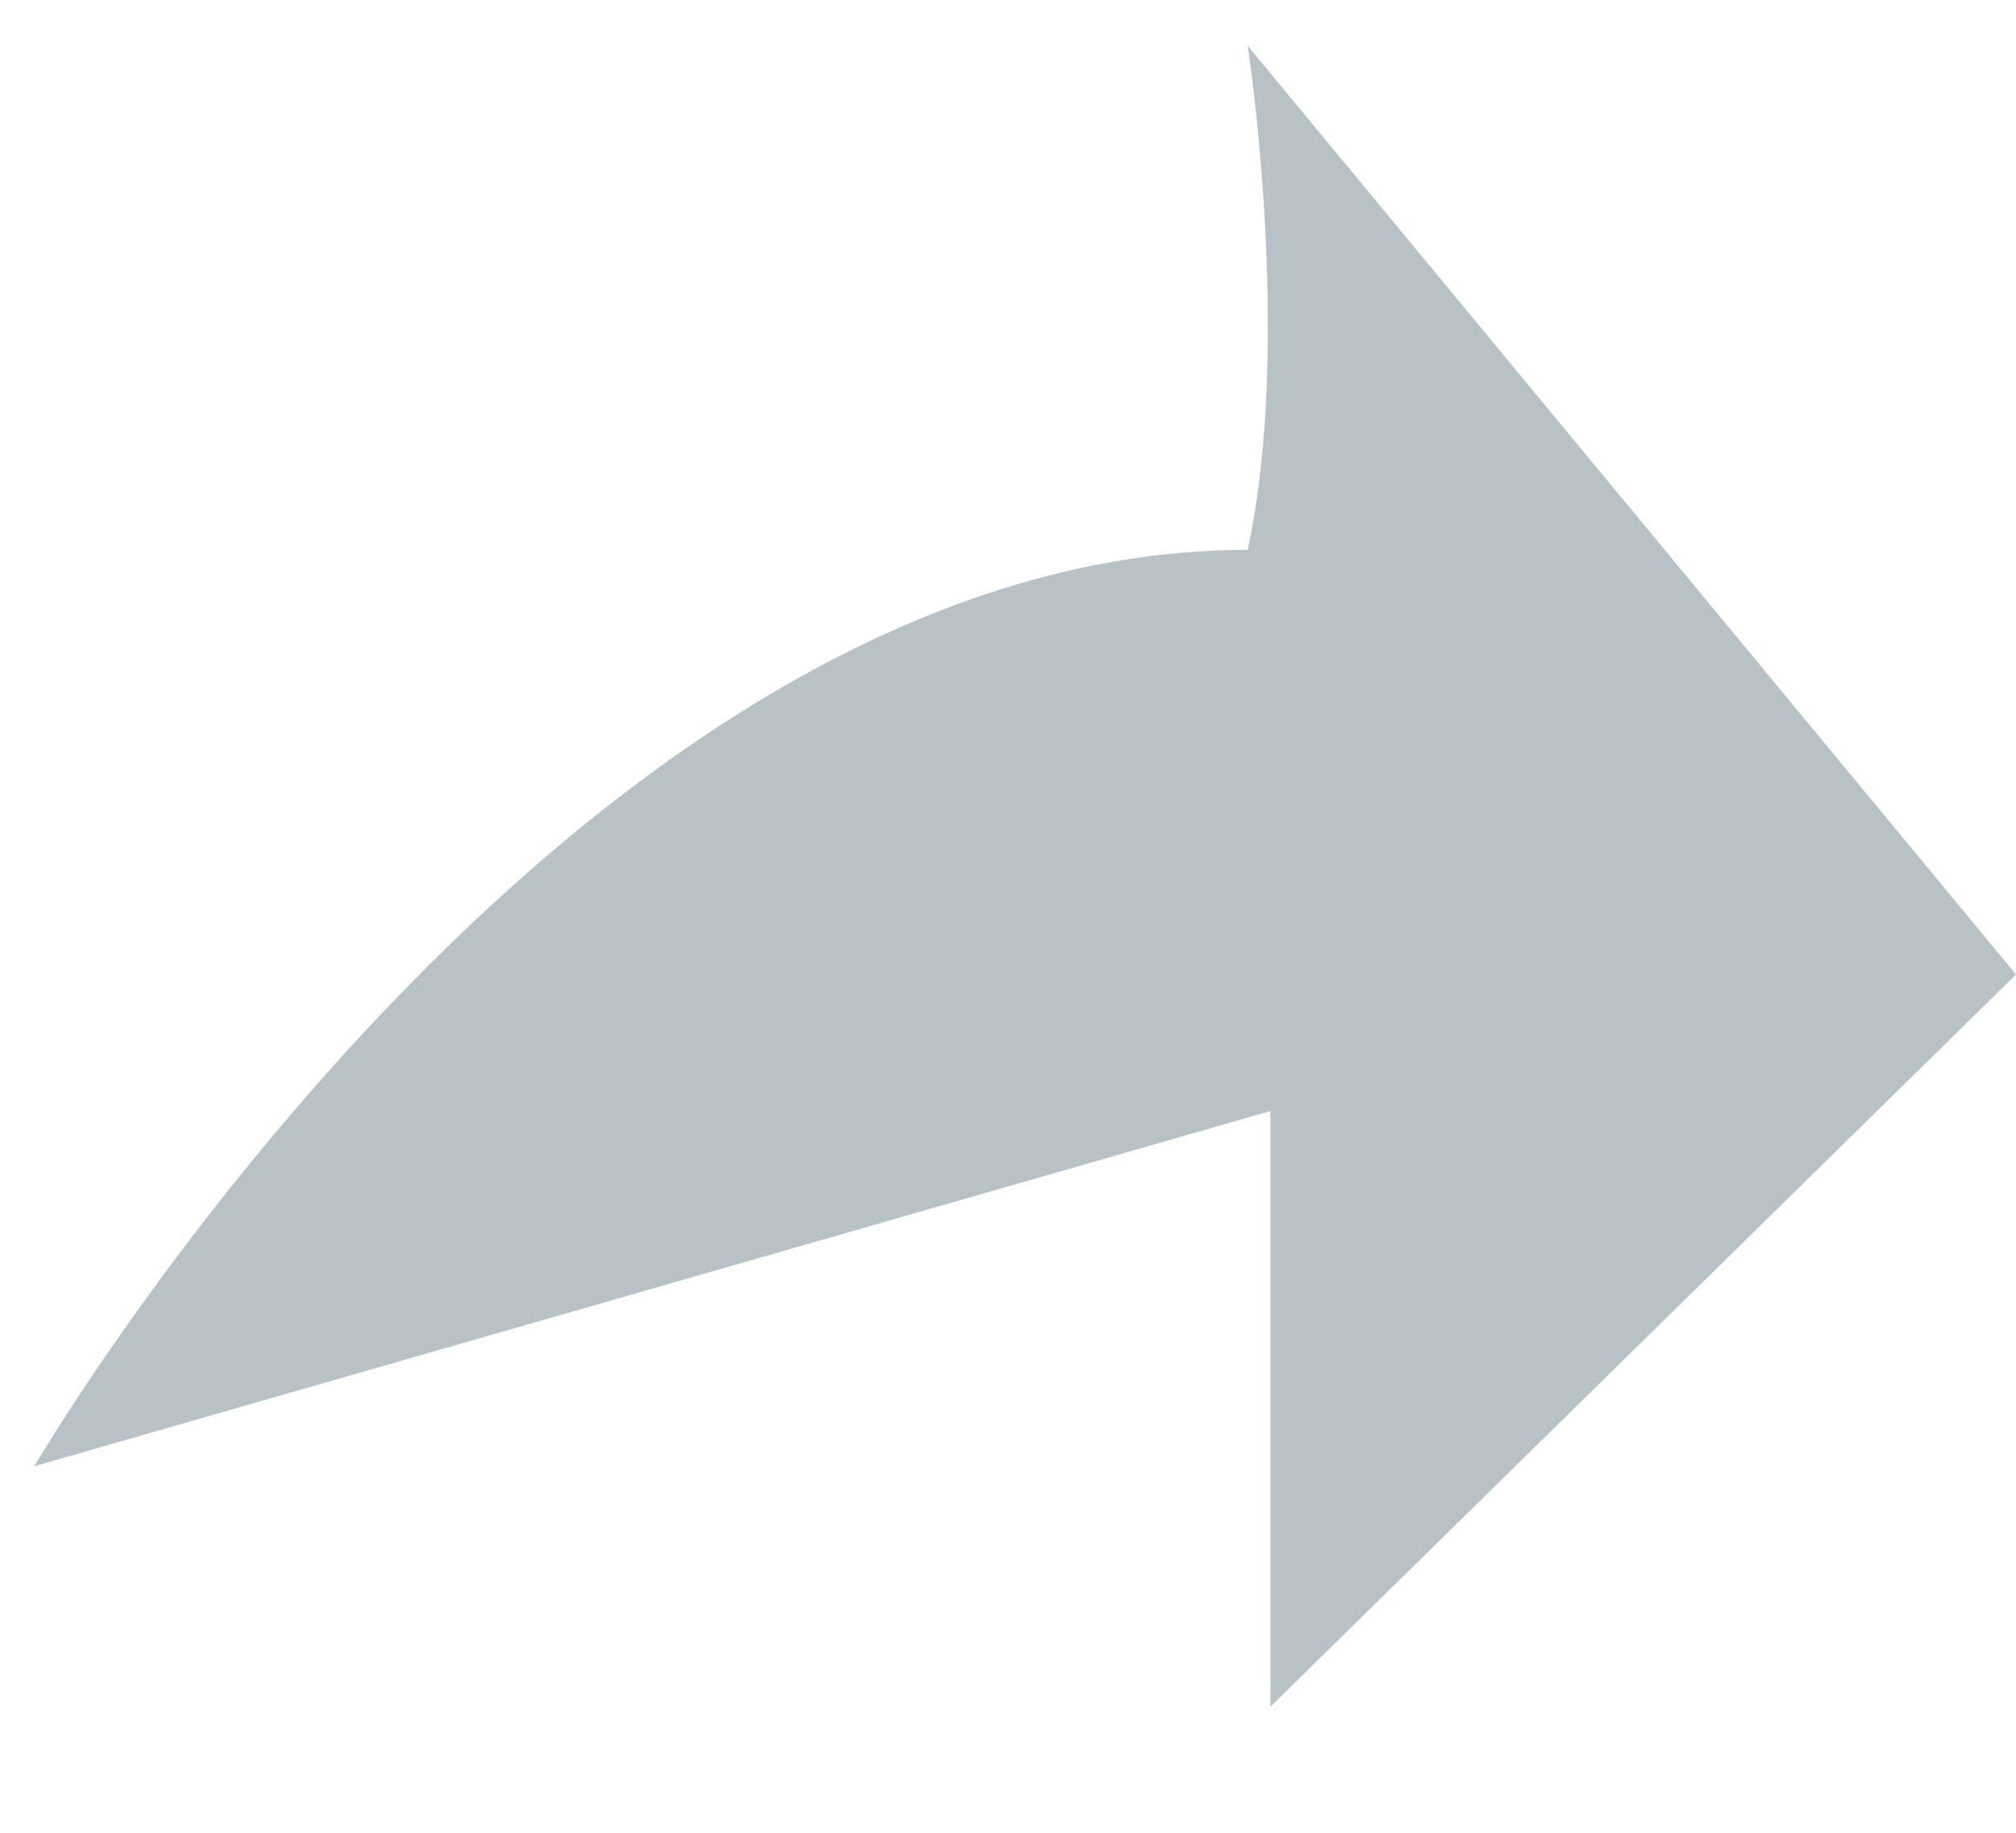 <svg xmlns="http://www.w3.org/2000/svg" width="11" height="10" viewBox="0 0 11 10">
    <path fill="#B7C2C7" fill-rule="evenodd" d="M.187 8S3.11 3 6.808 3c.247-1.143 0-2.75 0-2.75L11 5.317 6.932 9.312v-3.25L.187 8z"/>
</svg>
